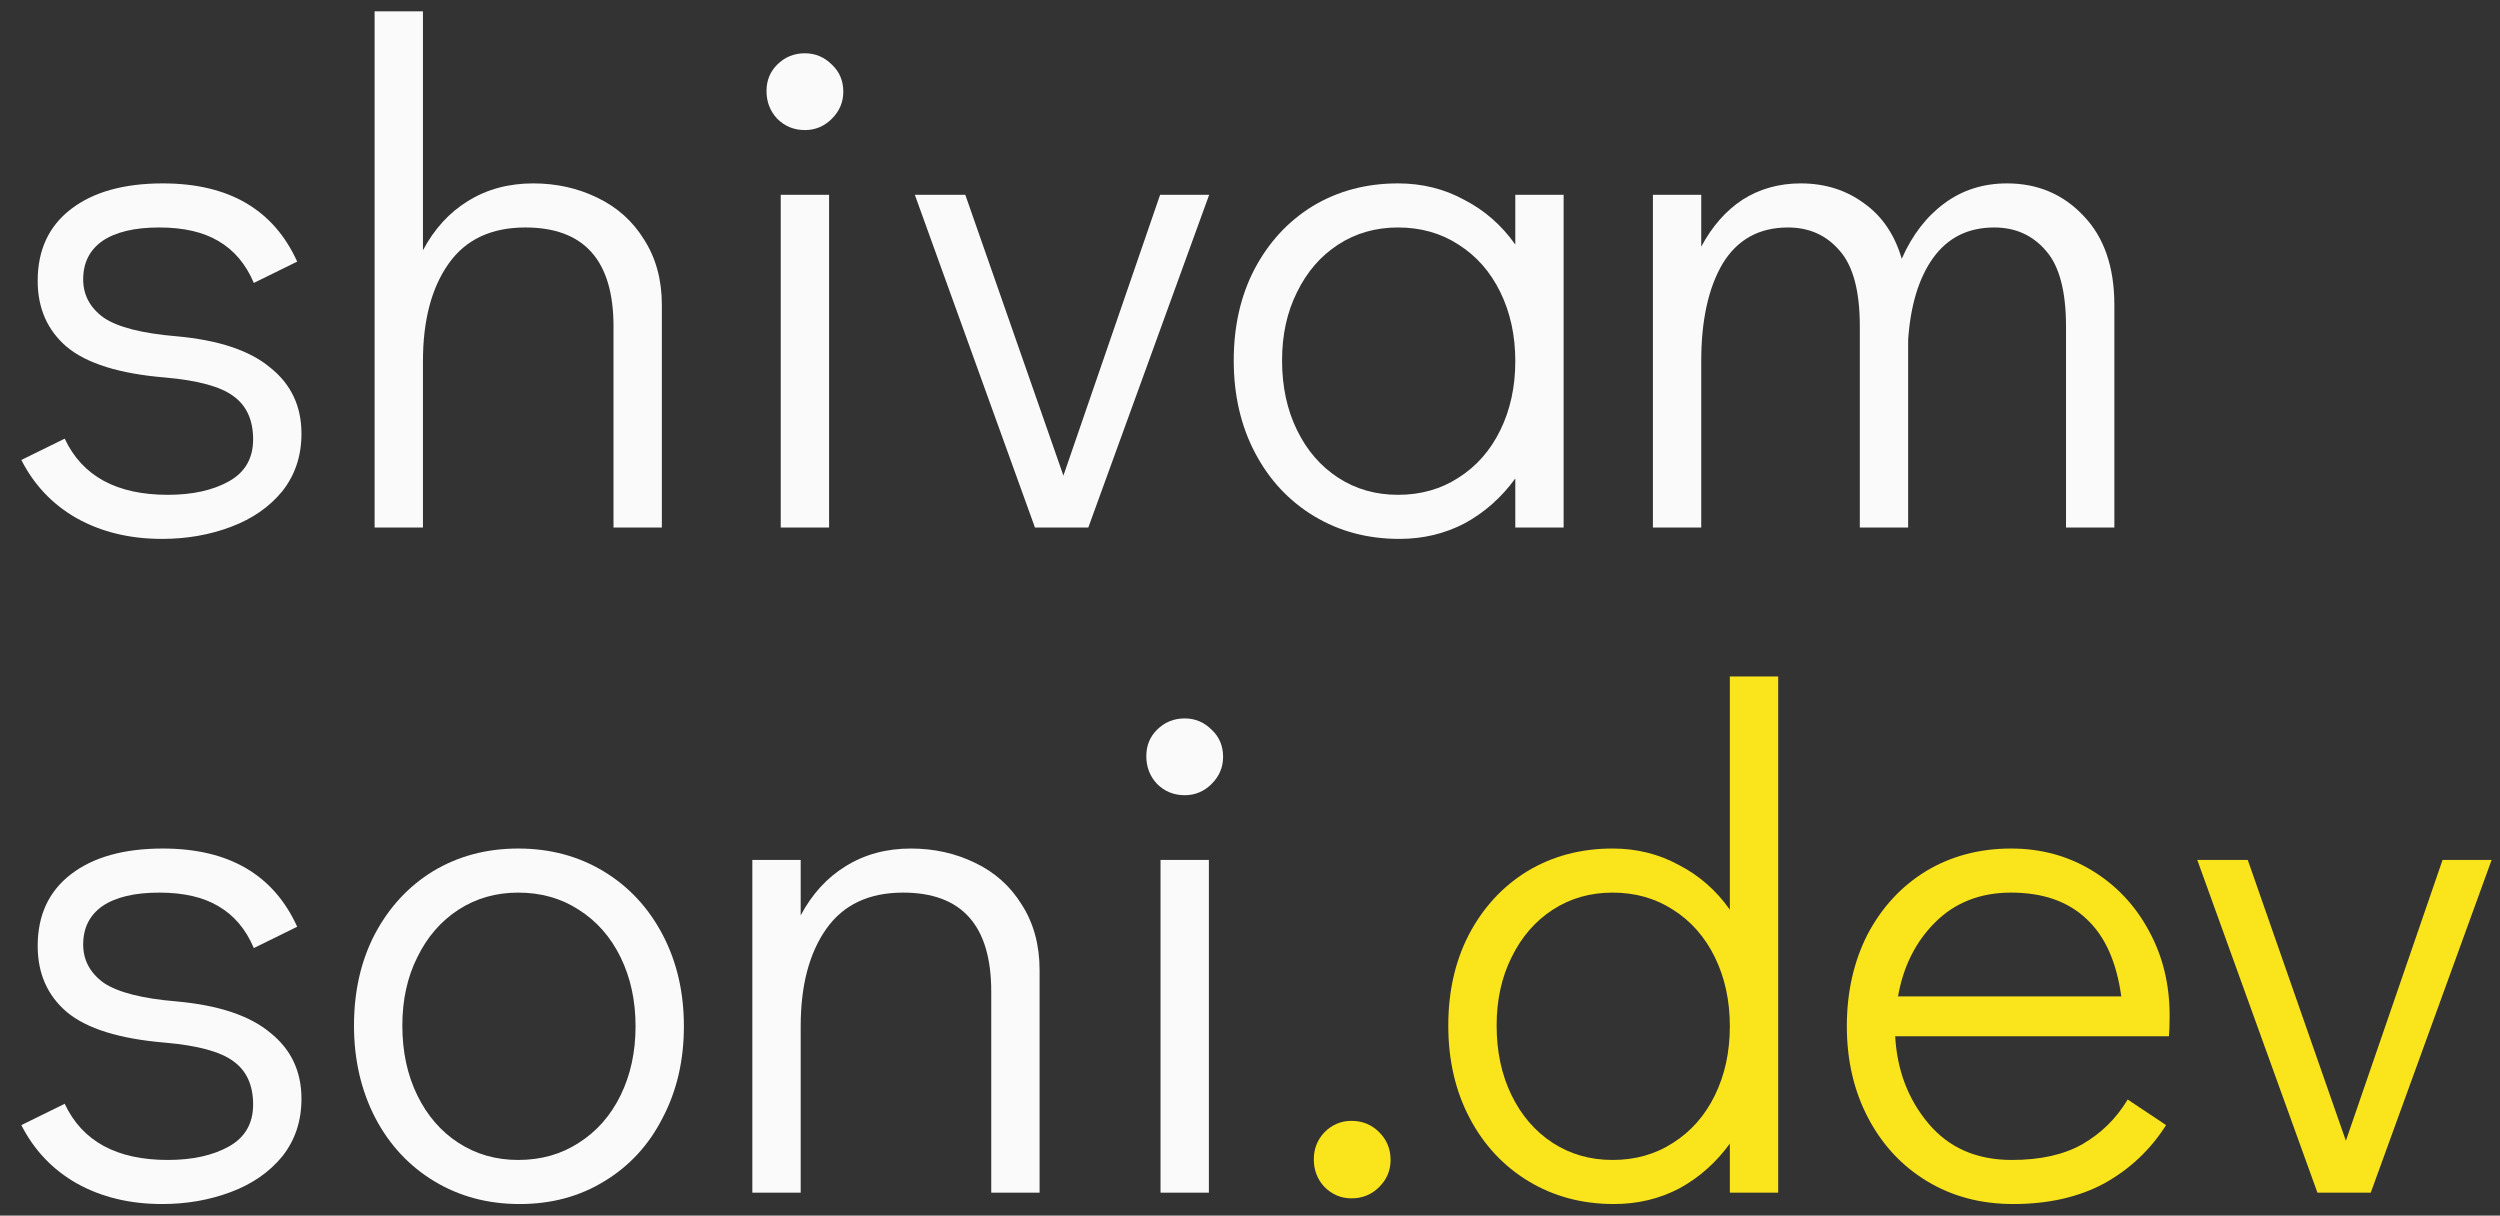 <svg width="109" height="53" viewBox="0 0 109 53" fill="none" xmlns="http://www.w3.org/2000/svg">
<rect x="0" y="0" width="109" height="53" fill="#333333" stroke="none"/>
<path d="M58.925 52.248C58.471 52.248 58.078 52.083 57.747 51.752C57.437 51.421 57.282 51.018 57.282 50.543C57.282 50.088 57.437 49.696 57.747 49.365C58.078 49.034 58.471 48.869 58.925 48.869C59.401 48.869 59.804 49.034 60.134 49.365C60.465 49.696 60.63 50.099 60.63 50.574C60.63 51.029 60.465 51.421 60.134 51.752C59.804 52.083 59.401 52.248 58.925 52.248Z" fill="#FAE41C"/>
<path d="M77.529 29.494V52H75.421V49.861C74.822 50.688 74.088 51.339 73.22 51.814C72.352 52.269 71.401 52.496 70.368 52.496C68.983 52.496 67.743 52.165 66.648 51.504C65.553 50.843 64.695 49.923 64.075 48.745C63.455 47.567 63.145 46.224 63.145 44.715C63.145 43.227 63.445 41.904 64.044 40.747C64.664 39.569 65.511 38.649 66.586 37.988C67.681 37.327 68.921 36.996 70.306 36.996C71.36 36.996 72.321 37.234 73.189 37.709C74.078 38.164 74.822 38.815 75.421 39.662V29.494H77.529ZM70.306 50.574C71.298 50.574 72.176 50.326 72.941 49.83C73.726 49.334 74.336 48.642 74.77 47.753C75.204 46.864 75.421 45.862 75.421 44.746C75.421 43.63 75.204 42.628 74.77 41.739C74.336 40.85 73.726 40.158 72.941 39.662C72.176 39.166 71.298 38.918 70.306 38.918C69.335 38.918 68.467 39.166 67.702 39.662C66.937 40.158 66.338 40.85 65.904 41.739C65.47 42.607 65.253 43.599 65.253 44.715C65.253 45.852 65.47 46.864 65.904 47.753C66.338 48.642 66.937 49.334 67.702 49.83C68.467 50.326 69.335 50.574 70.306 50.574Z" fill="#FAE41C"/>
<path d="M87.683 36.996C88.985 36.996 90.163 37.316 91.217 37.957C92.271 38.598 93.098 39.476 93.697 40.592C94.296 41.687 94.596 42.917 94.596 44.281C94.596 44.674 94.586 44.973 94.565 45.18H82.63C82.713 46.668 83.198 47.939 84.087 48.993C84.976 50.047 86.185 50.574 87.714 50.574C88.954 50.574 89.977 50.347 90.783 49.892C91.61 49.417 92.271 48.766 92.767 47.939L94.441 49.055C93.759 50.13 92.86 50.977 91.744 51.597C90.628 52.196 89.305 52.496 87.776 52.496C86.371 52.496 85.12 52.165 84.025 51.504C82.93 50.843 82.072 49.923 81.452 48.745C80.832 47.567 80.522 46.234 80.522 44.746C80.522 43.258 80.822 41.925 81.421 40.747C82.041 39.569 82.888 38.649 83.963 37.988C85.058 37.327 86.298 36.996 87.683 36.996ZM92.488 43.444C92.281 41.935 91.775 40.809 90.969 40.065C90.163 39.3 89.068 38.918 87.683 38.918C86.34 38.918 85.234 39.352 84.366 40.22C83.519 41.067 82.981 42.142 82.754 43.444H92.488Z" fill="#FAE41C"/>
<path d="M106.496 37.492H108.635L103.365 52H101.04L95.801 37.492H98.002L102.28 49.737L106.496 37.492Z" fill="#FAE41C"/>
<path d="M7.068 23.496C5.663 23.496 4.423 23.196 3.348 22.597C2.294 21.998 1.488 21.15 0.93 20.055L2.821 19.125C3.586 20.758 5.084 21.574 7.316 21.574C8.391 21.574 9.28 21.378 9.982 20.985C10.685 20.592 11.036 19.983 11.036 19.156C11.036 18.309 10.747 17.678 10.168 17.265C9.61 16.852 8.618 16.583 7.192 16.459C5.208 16.294 3.782 15.849 2.914 15.126C2.067 14.403 1.643 13.442 1.643 12.243C1.643 10.9 2.129 9.856 3.1 9.112C4.072 8.368 5.405 7.996 7.099 7.996C9.972 7.996 11.925 9.133 12.958 11.406L11.067 12.336C10.716 11.509 10.199 10.9 9.517 10.507C8.856 10.114 7.998 9.918 6.944 9.918C5.87 9.918 5.043 10.114 4.464 10.507C3.906 10.9 3.627 11.458 3.627 12.181C3.627 12.863 3.927 13.421 4.526 13.855C5.146 14.268 6.2 14.537 7.688 14.661C9.528 14.826 10.892 15.281 11.78 16.025C12.69 16.748 13.144 17.709 13.144 18.908C13.144 19.879 12.865 20.716 12.307 21.419C11.749 22.101 11.005 22.618 10.075 22.969C9.145 23.32 8.143 23.496 7.068 23.496Z" fill="#FAFAFA"/>
<path d="M23.246 7.996C24.259 7.996 25.189 8.203 26.036 8.616C26.904 9.029 27.586 9.639 28.082 10.445C28.599 11.251 28.857 12.202 28.857 13.297V23H26.749V14.227C26.749 11.354 25.468 9.918 22.905 9.918C21.417 9.918 20.301 10.445 19.557 11.499C18.813 12.553 18.441 13.969 18.441 15.746V23H16.333V0.494H18.441V10.91C18.937 9.98 19.588 9.267 20.394 8.771C21.221 8.254 22.171 7.996 23.246 7.996Z" fill="#FAFAFA"/>
<path d="M34.04 23V8.492H36.148V23H34.04ZM35.094 5.671C34.618 5.671 34.215 5.506 33.885 5.175C33.575 4.844 33.42 4.441 33.42 3.966C33.42 3.511 33.575 3.129 33.885 2.819C34.215 2.488 34.618 2.323 35.094 2.323C35.548 2.323 35.941 2.488 36.272 2.819C36.602 3.129 36.768 3.522 36.768 3.997C36.768 4.452 36.602 4.844 36.272 5.175C35.941 5.506 35.548 5.671 35.094 5.671Z" fill="#FAFAFA"/>
<path d="M50.581 8.492H52.72L47.45 23H45.124L39.886 8.492H42.087L46.365 20.737L50.581 8.492Z" fill="#FAFAFA"/>
<path d="M68.174 8.492V23H66.067V20.861C65.467 21.688 64.734 22.339 63.865 22.814C62.998 23.269 62.047 23.496 61.014 23.496C59.629 23.496 58.389 23.165 57.294 22.504C56.198 21.843 55.34 20.923 54.721 19.745C54.1 18.567 53.791 17.224 53.791 15.715C53.791 14.227 54.09 12.904 54.69 11.747C55.309 10.569 56.157 9.649 57.231 8.988C58.327 8.327 59.567 7.996 60.952 7.996C62.005 7.996 62.967 8.234 63.834 8.709C64.723 9.164 65.467 9.815 66.067 10.662V8.492H68.174ZM60.952 21.574C61.944 21.574 62.822 21.326 63.587 20.83C64.372 20.334 64.981 19.642 65.415 18.753C65.85 17.864 66.067 16.862 66.067 15.746C66.067 14.63 65.85 13.628 65.415 12.739C64.981 11.85 64.372 11.158 63.587 10.662C62.822 10.166 61.944 9.918 60.952 9.918C59.98 9.918 59.112 10.166 58.347 10.662C57.583 11.158 56.983 11.85 56.55 12.739C56.115 13.607 55.898 14.599 55.898 15.715C55.898 16.852 56.115 17.864 56.55 18.753C56.983 19.642 57.583 20.334 58.347 20.83C59.112 21.326 59.98 21.574 60.952 21.574Z" fill="#FAFAFA"/>
<path d="M87.504 7.996C88.848 7.996 89.964 8.471 90.853 9.422C91.741 10.352 92.186 11.644 92.186 13.297V23H90.078V14.227C90.078 12.698 89.788 11.602 89.21 10.941C88.631 10.259 87.876 9.918 86.947 9.918C85.81 9.918 84.921 10.362 84.281 11.251C83.66 12.119 83.299 13.307 83.195 14.816V23H81.088V14.227C81.088 12.698 80.798 11.602 80.219 10.941C79.641 10.259 78.886 9.918 77.957 9.918C76.696 9.918 75.745 10.445 75.105 11.499C74.484 12.553 74.174 13.969 74.174 15.746V23H72.067V8.492H74.174V10.755C74.65 9.866 75.249 9.184 75.972 8.709C76.716 8.234 77.564 7.996 78.514 7.996C79.569 7.996 80.488 8.285 81.273 8.864C82.059 9.422 82.606 10.228 82.916 11.282C83.371 10.249 83.991 9.443 84.776 8.864C85.562 8.285 86.471 7.996 87.504 7.996Z" fill="#FAFAFA"/>
<path d="M7.068 52.496C5.663 52.496 4.423 52.196 3.348 51.597C2.294 50.998 1.488 50.15 0.93 49.055L2.821 48.125C3.586 49.758 5.084 50.574 7.316 50.574C8.391 50.574 9.28 50.378 9.982 49.985C10.685 49.592 11.036 48.983 11.036 48.156C11.036 47.309 10.747 46.678 10.168 46.265C9.61 45.852 8.618 45.583 7.192 45.459C5.208 45.294 3.782 44.849 2.914 44.126C2.067 43.403 1.643 42.442 1.643 41.243C1.643 39.9 2.129 38.856 3.1 38.112C4.072 37.368 5.405 36.996 7.099 36.996C9.972 36.996 11.925 38.133 12.958 40.406L11.067 41.336C10.716 40.509 10.199 39.9 9.517 39.507C8.856 39.114 7.998 38.918 6.944 38.918C5.87 38.918 5.043 39.114 4.464 39.507C3.906 39.9 3.627 40.458 3.627 41.181C3.627 41.863 3.927 42.421 4.526 42.855C5.146 43.268 6.2 43.537 7.688 43.661C9.528 43.826 10.892 44.281 11.78 45.025C12.69 45.748 13.144 46.709 13.144 47.908C13.144 48.879 12.865 49.716 12.307 50.419C11.749 51.101 11.005 51.618 10.075 51.969C9.145 52.32 8.143 52.496 7.068 52.496Z" fill="#FAFAFA"/>
<path d="M22.657 52.496C21.272 52.496 20.032 52.165 18.937 51.504C17.842 50.843 16.984 49.923 16.364 48.745C15.744 47.546 15.434 46.203 15.434 44.715C15.434 43.227 15.734 41.904 16.333 40.747C16.953 39.569 17.8 38.649 18.875 37.988C19.97 37.327 21.21 36.996 22.595 36.996C23.98 36.996 25.22 37.327 26.315 37.988C27.41 38.649 28.268 39.569 28.888 40.747C29.508 41.925 29.818 43.258 29.818 44.746C29.818 46.234 29.508 47.567 28.888 48.745C28.289 49.923 27.441 50.843 26.346 51.504C25.271 52.165 24.042 52.496 22.657 52.496ZM22.595 50.574C23.587 50.574 24.465 50.326 25.23 49.83C26.015 49.334 26.625 48.642 27.059 47.753C27.493 46.864 27.71 45.862 27.71 44.746C27.71 43.63 27.493 42.628 27.059 41.739C26.625 40.85 26.015 40.158 25.23 39.662C24.465 39.166 23.587 38.918 22.595 38.918C21.624 38.918 20.756 39.166 19.991 39.662C19.226 40.158 18.627 40.85 18.193 41.739C17.759 42.607 17.542 43.599 17.542 44.715C17.542 45.852 17.759 46.864 18.193 47.753C18.627 48.642 19.226 49.334 19.991 49.83C20.756 50.326 21.624 50.574 22.595 50.574Z" fill="#FAFAFA"/>
<path d="M39.715 36.996C40.727 36.996 41.657 37.203 42.505 37.616C43.373 38.029 44.055 38.639 44.551 39.445C45.068 40.251 45.326 41.202 45.326 42.297V52H43.218V43.227C43.218 40.354 41.937 38.918 39.374 38.918C37.886 38.918 36.77 39.445 36.026 40.499C35.282 41.553 34.91 42.969 34.91 44.746V52H32.802V37.492H34.91V39.91C35.406 38.98 36.057 38.267 36.863 37.771C37.69 37.254 38.64 36.996 39.715 36.996Z" fill="#FAFAFA"/>
<path d="M50.599 52V37.492H52.707V52H50.599ZM51.653 34.671C51.178 34.671 50.775 34.506 50.444 34.175C50.134 33.844 49.979 33.441 49.979 32.966C49.979 32.511 50.134 32.129 50.444 31.819C50.775 31.488 51.178 31.323 51.653 31.323C52.108 31.323 52.501 31.488 52.831 31.819C53.162 32.129 53.327 32.522 53.327 32.997C53.327 33.452 53.162 33.844 52.831 34.175C52.501 34.506 52.108 34.671 51.653 34.671Z" fill="#FAFAFA"/>
</svg>
